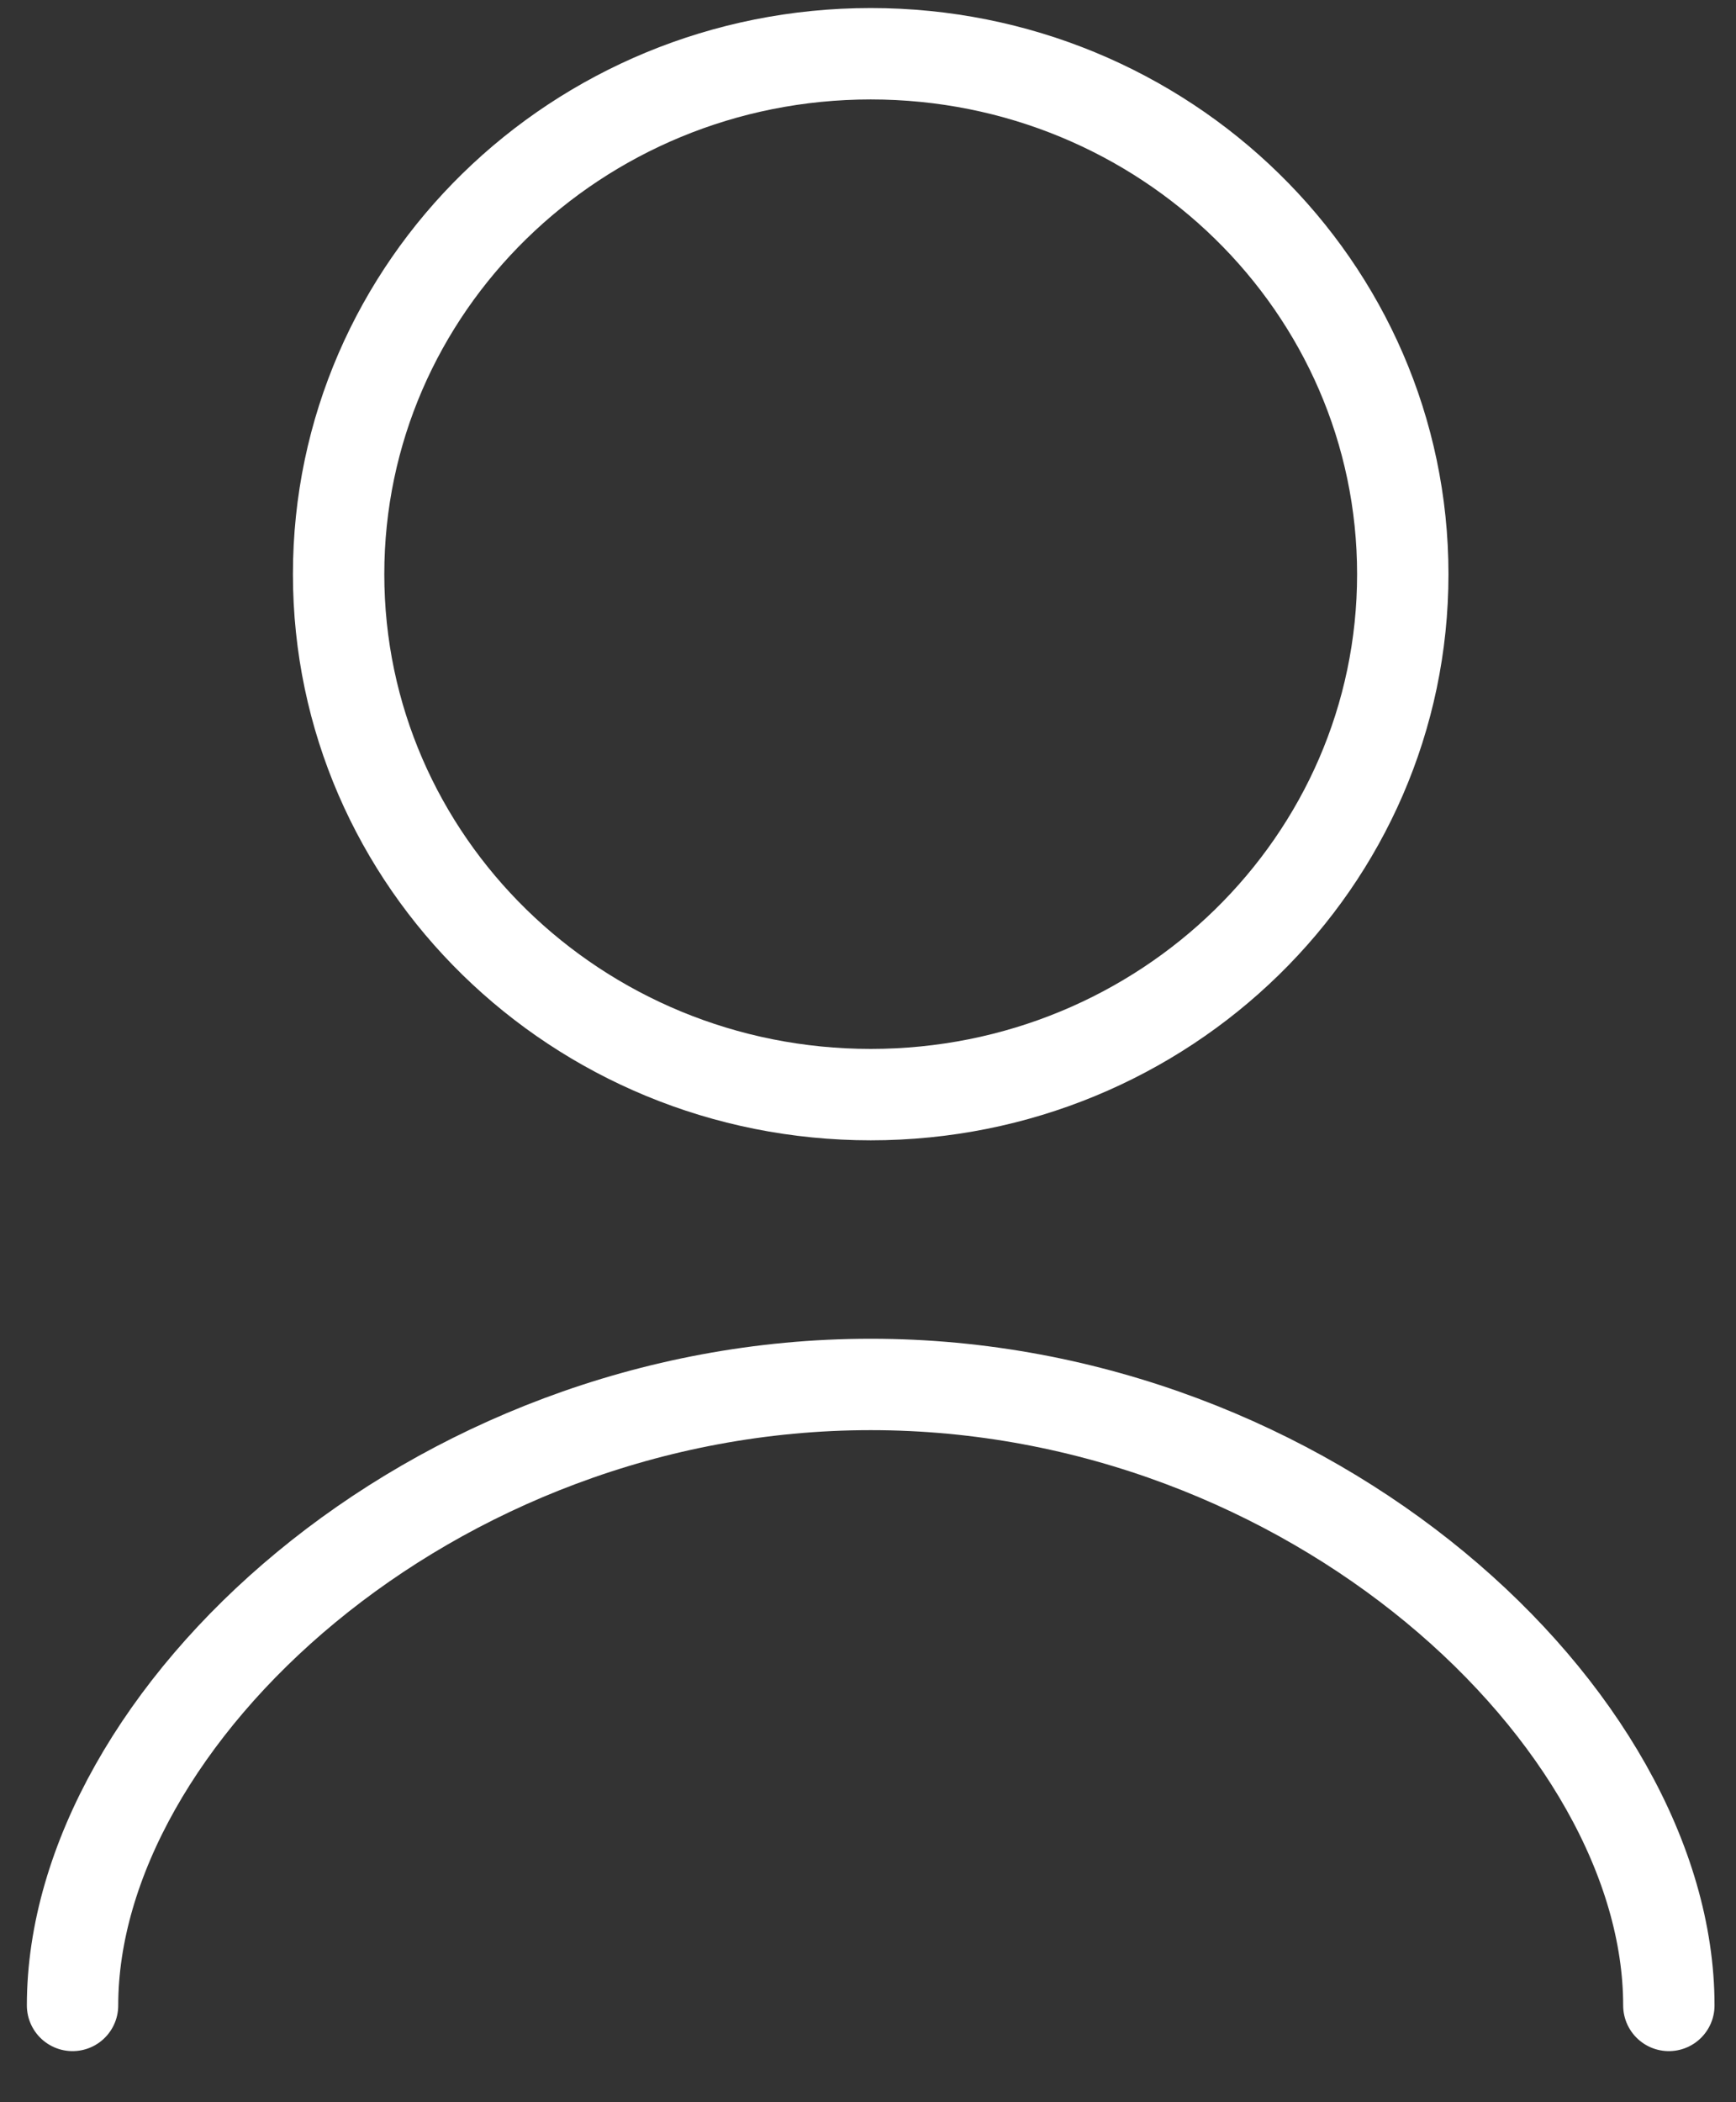 <svg width="19" height="23" viewBox="0 0 19 23" fill="none" xmlns="http://www.w3.org/2000/svg">
<rect x="0" y="0" width="19" height="23" fill="#333333" stroke="none"/>
<path d="M18.265 21.941C18.265 18.796 14.354 15.147 9.53 15.147C4.705 15.147 0.794 18.796 0.794 21.941M9.53 11.976C6.313 11.976 3.706 9.427 3.706 6.282C3.706 3.138 6.313 0.588 9.53 0.588C12.746 0.588 15.353 3.138 15.353 6.282C15.353 9.427 12.746 11.976 9.53 11.976Z" stroke="white" stroke-linecap="round" stroke-linejoin="round"/>
</svg>
